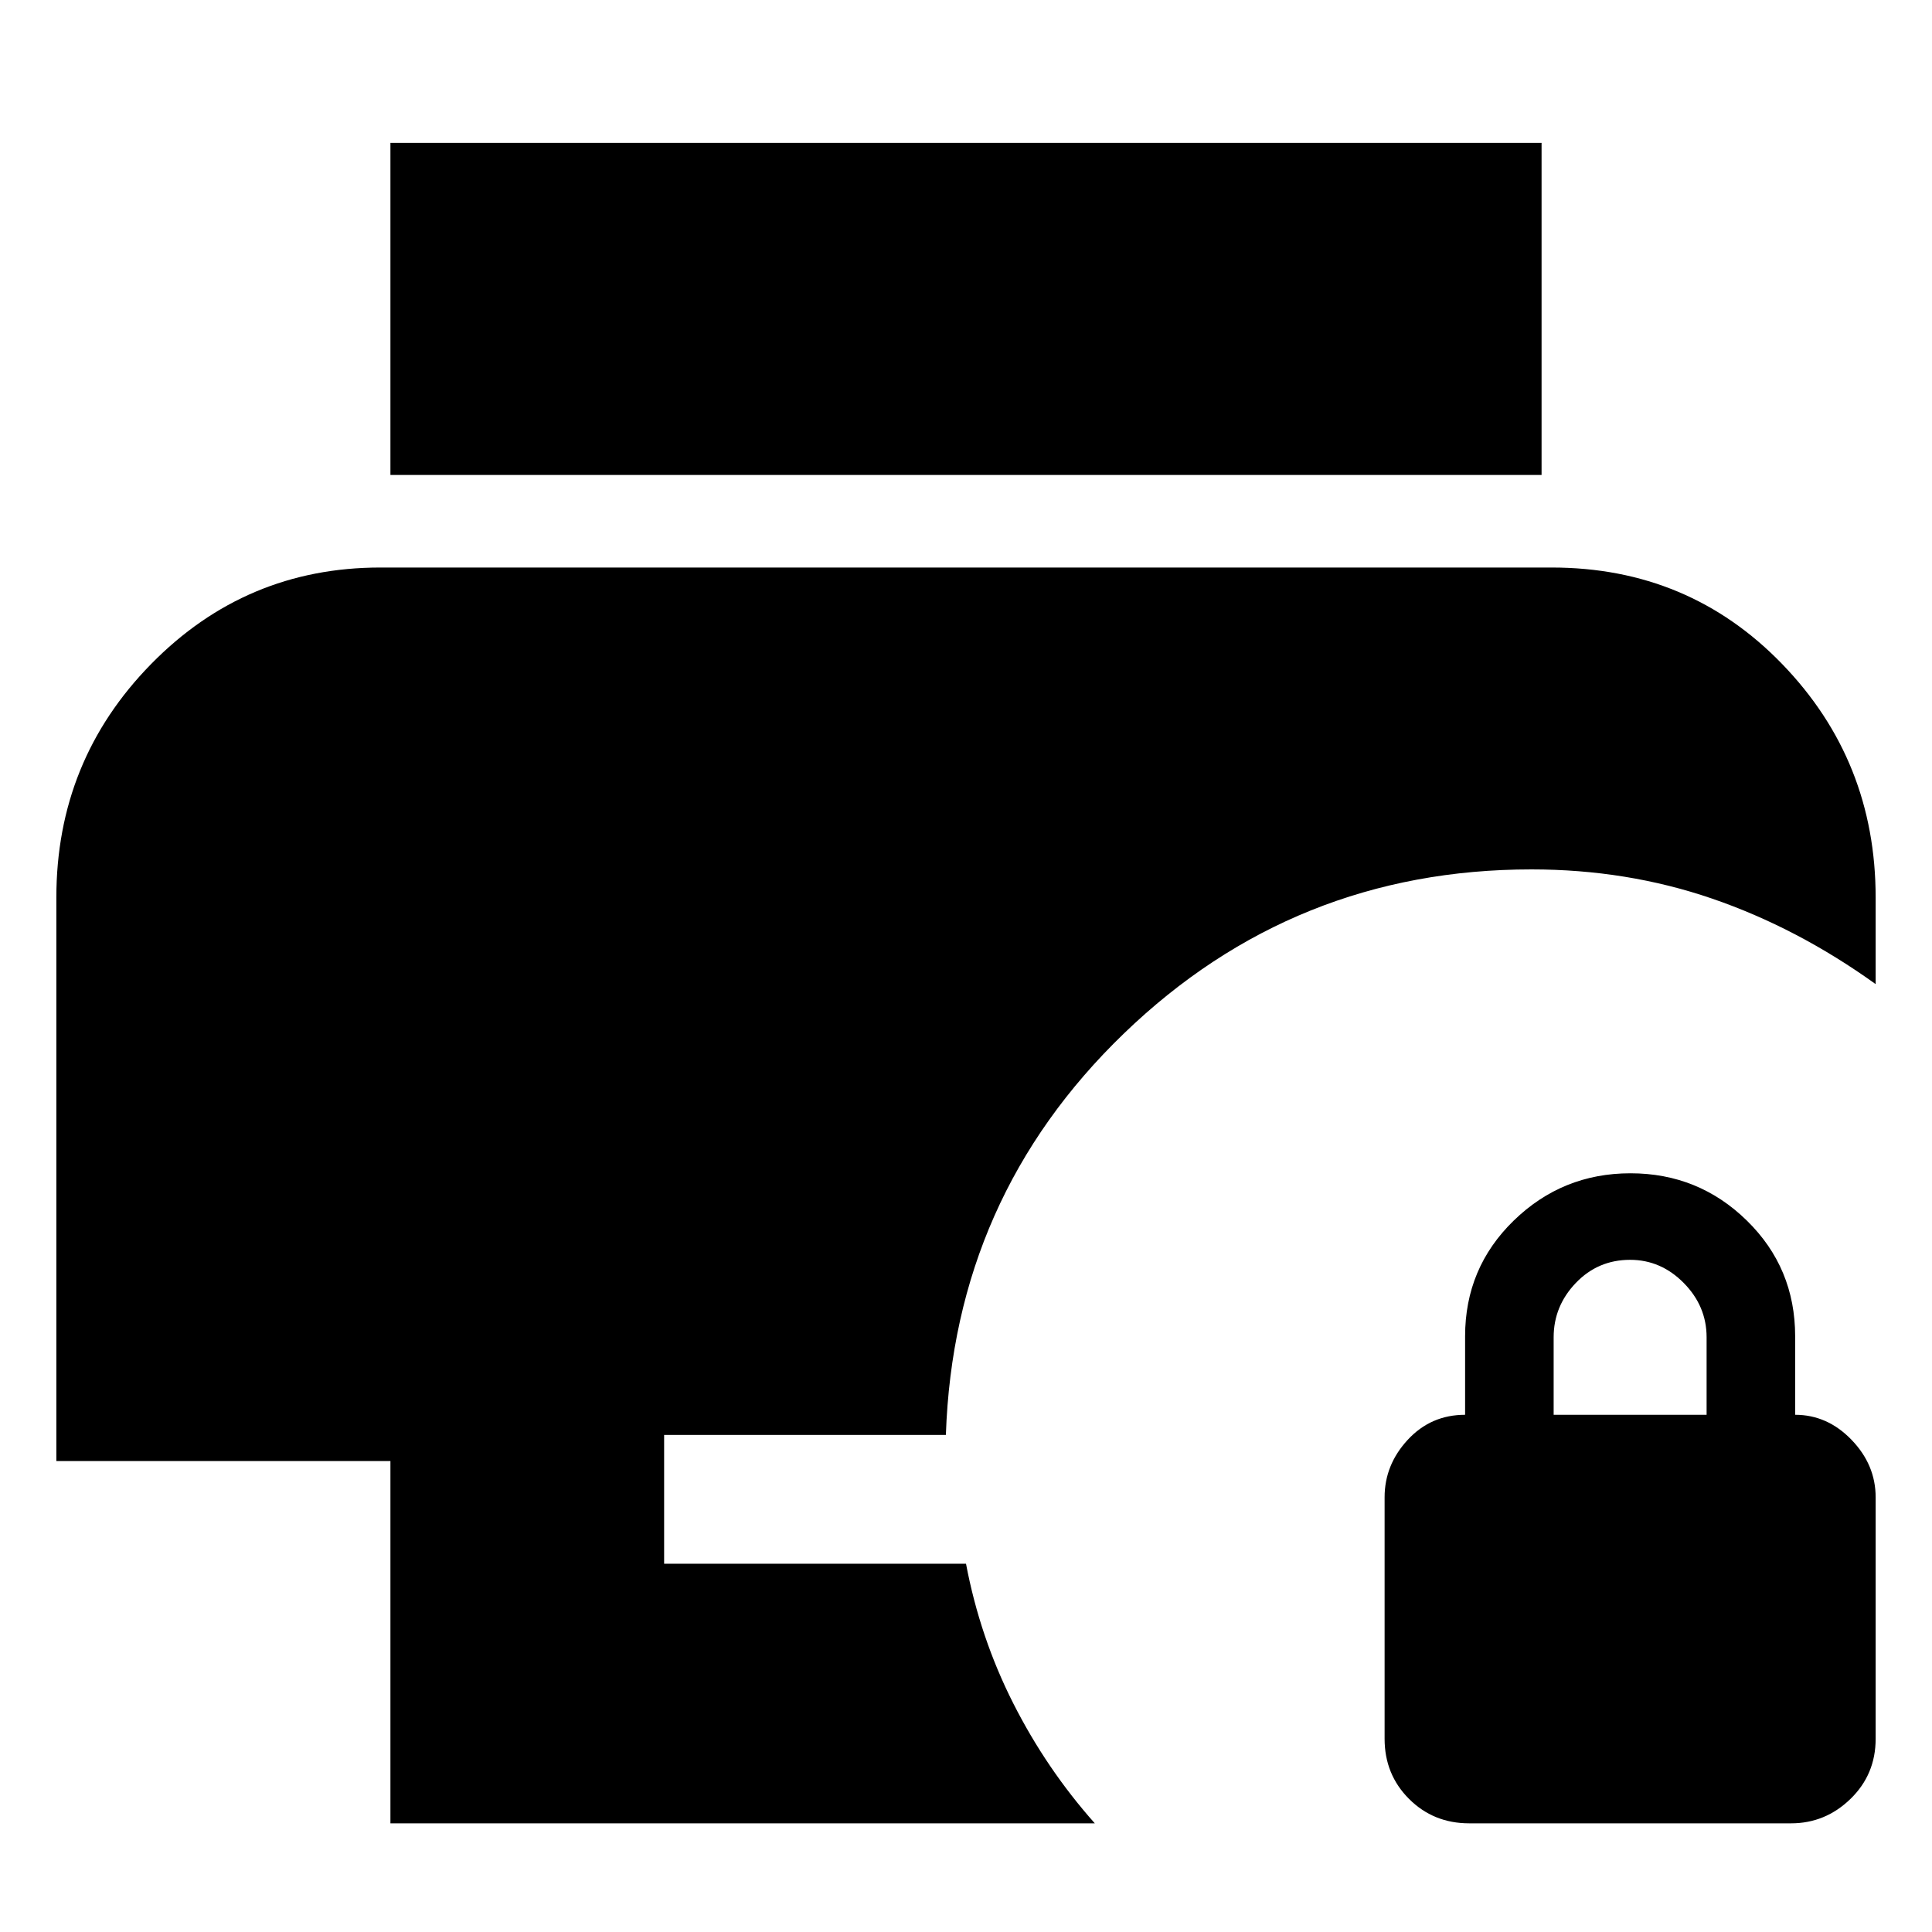 <svg xmlns="http://www.w3.org/2000/svg" height="24" viewBox="0 -960 960 960" width="24"><path d="M730-54q-17.725 0-29.862-12.138Q688-78.275 688-96v-120q0-16.15 11.5-28.575T728-257v-39q0-34 24.168-57.5t58-23.5Q844-377 868-353.5t24 57.5v39q16 0 28 12.425T932-216v120q0 17.725-12.5 29.862Q907-54 890-54H730Zm42-203h76v-38.509Q848-311 836.638-322.5 825.275-334 810-334q-16 0-27 11.506-11 11.507-11 26.994v38.5ZM194-54v-180H28v-280q0-68 47.042-116Q122.083-678 189-678h582q68.175 0 114.588 48Q932-582 932-514v43q-39-28-81.306-42.5Q808.389-528 761-528q-118 0-202.5 81.5T470-247H330v64h150q6.963 36.742 23.481 69.371Q520-81 544-54H194Zm0-670v-165h572v165H194Z"/></svg>